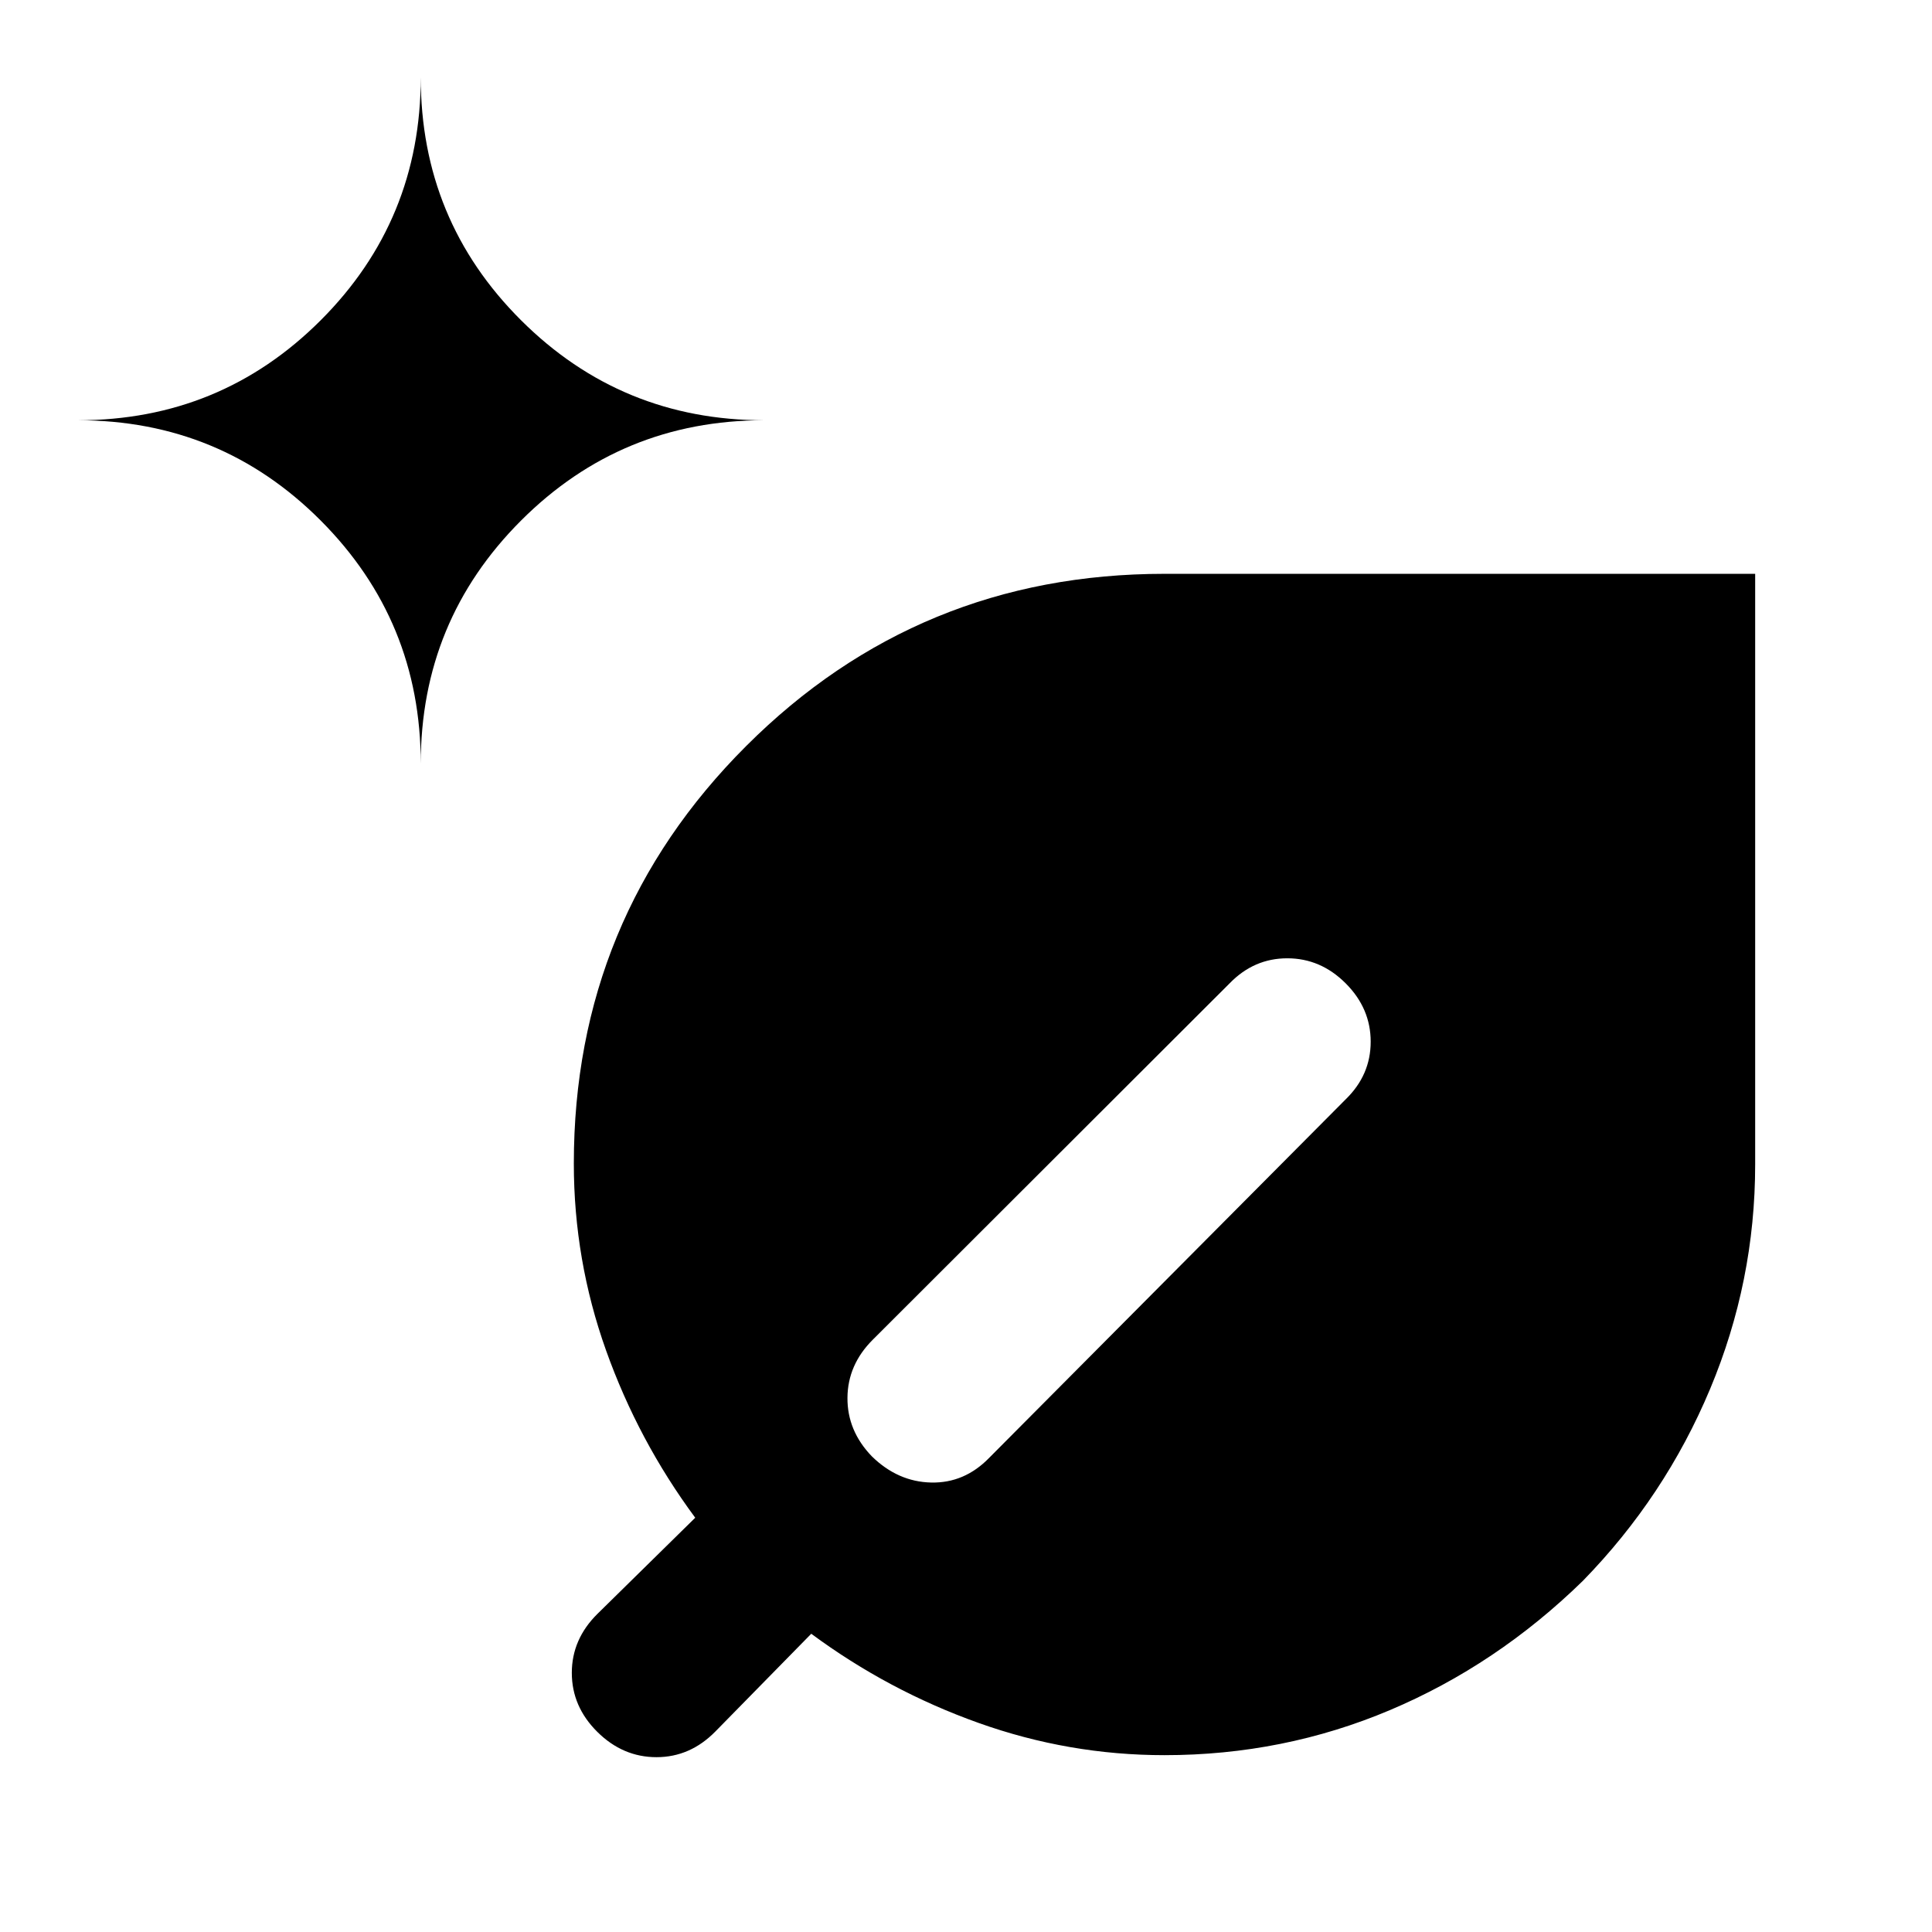 <svg xmlns="http://www.w3.org/2000/svg" height="20" viewBox="0 -960 960 960" width="20"><path d="M578.63-87.87q-47.521 0-92.402-16.021-44.88-16.022-83.119-44.304l-47.612 48.534q-12.551 12.792-29.285 12.792t-29.408-12.569q-12.674-12.568-12.674-29.326 0-16.758 12.792-29.373l48.534-47.711q-28.282-38.239-44.304-83.119-16.022-44.881-16.022-92.897 0-121.877 85.642-207.442 85.641-85.564 207.858-85.564h293.501v293.5q0 58.066-22.404 111.563t-63.212 95.322q-42.825 41.808-95.822 64.212-52.997 22.404-112.063 22.404ZM209.065-580.543q0-70.956 49.837-120.793t120.794-49.837q-70.957 0-120.794-49.698-49.837-49.697-49.837-120.693 0 70.996-49.697 120.693-49.698 49.698-120.694 49.698 70.996 0 120.694 49.837 49.697 49.837 49.697 120.793ZM611-471.391 433.652-294.283q-12.434 12.435-12.554 28.826-.12 16.392 12.076 29.066 12.913 12.674 29.486 13.054 16.574.38 28.884-12.293l177.108-178.109q12.435-12.071 12.435-28.644 0-16.574-12.435-29.008-12.434-12.435-29.008-12.435-16.573 0-28.644 12.435Z"/></svg>